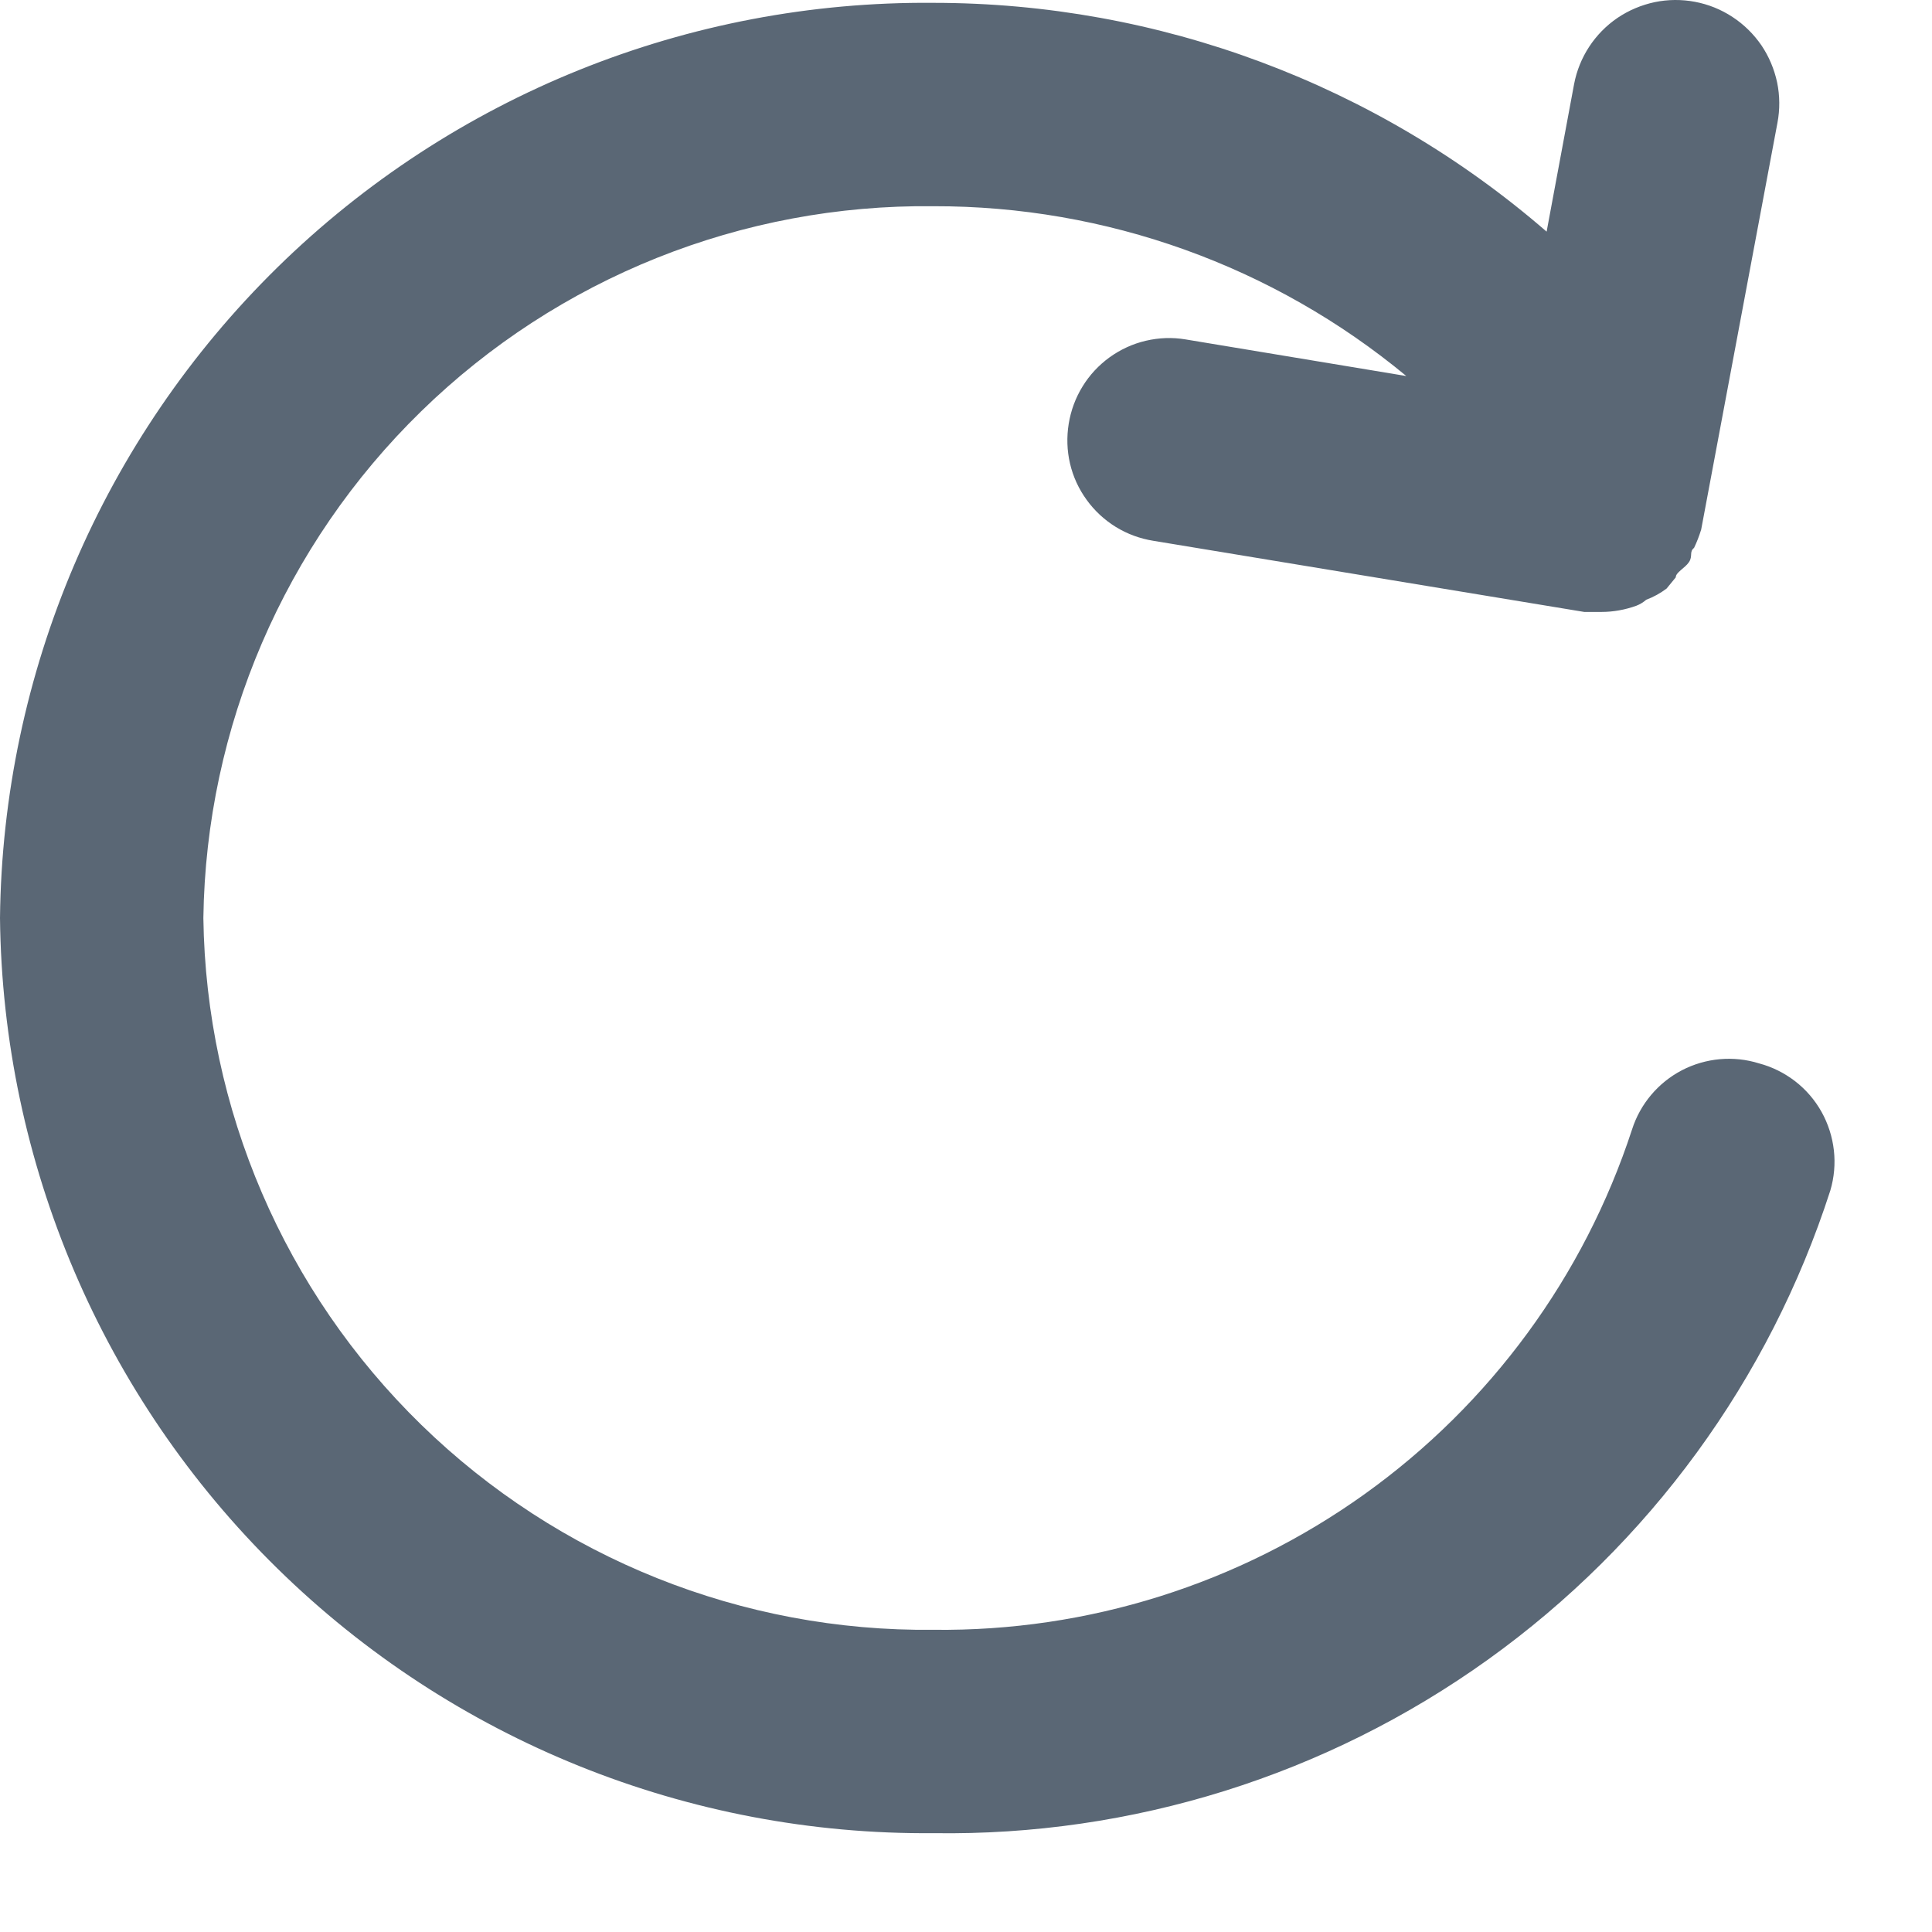 <svg width="19" height="19" viewBox="0 0 19 19" fill="none" xmlns="http://www.w3.org/2000/svg">
<path d="M17.3 10.458C17.048 10.379 16.775 10.404 16.541 10.525C16.307 10.647 16.13 10.857 16.05 11.108C15.578 12.552 14.657 13.808 13.421 14.693C12.185 15.578 10.7 16.046 9.18 16.028C7.3 16.049 5.489 15.324 4.143 14.012C2.797 12.7 2.026 10.908 2 9.028C2.026 7.148 2.797 5.356 4.143 4.044C5.489 2.731 7.3 2.007 9.18 2.028C10.878 2.024 12.523 2.615 13.83 3.698L11.66 3.338C11.53 3.316 11.397 3.321 11.269 3.351C11.14 3.381 11.019 3.437 10.912 3.514C10.806 3.591 10.715 3.688 10.646 3.801C10.577 3.913 10.531 4.038 10.51 4.168C10.489 4.298 10.493 4.431 10.523 4.559C10.553 4.688 10.609 4.809 10.686 4.915C10.763 5.022 10.861 5.113 10.973 5.182C11.085 5.251 11.21 5.297 11.34 5.318L15.58 6.018H15.75C15.866 6.018 15.981 5.997 16.09 5.958C16.127 5.944 16.16 5.924 16.19 5.898C16.262 5.871 16.329 5.834 16.39 5.788L16.48 5.678C16.48 5.628 16.57 5.588 16.61 5.528C16.65 5.468 16.61 5.428 16.66 5.388C16.688 5.33 16.711 5.269 16.73 5.208L17.48 1.208C17.505 1.077 17.504 0.942 17.477 0.811C17.449 0.68 17.397 0.556 17.322 0.445C17.246 0.335 17.15 0.24 17.038 0.167C16.926 0.093 16.801 0.043 16.67 0.018C16.539 -0.007 16.404 -0.006 16.273 0.021C16.142 0.049 16.018 0.101 15.907 0.176C15.684 0.328 15.53 0.563 15.48 0.828L15.21 2.278C13.536 0.827 11.395 0.028 9.18 0.028C6.77 0.007 4.45 0.942 2.729 2.629C1.008 4.317 0.026 6.618 0 9.028C0.026 11.438 1.008 13.739 2.729 15.426C4.45 17.114 6.77 18.049 9.18 18.028C11.133 18.058 13.044 17.46 14.632 16.322C16.22 15.184 17.401 13.567 18 11.708C18.038 11.58 18.05 11.445 18.035 11.313C18.02 11.18 17.979 11.052 17.914 10.935C17.849 10.819 17.761 10.716 17.655 10.634C17.55 10.553 17.429 10.492 17.3 10.458Z" fill="#5A6775"/>
</svg>
